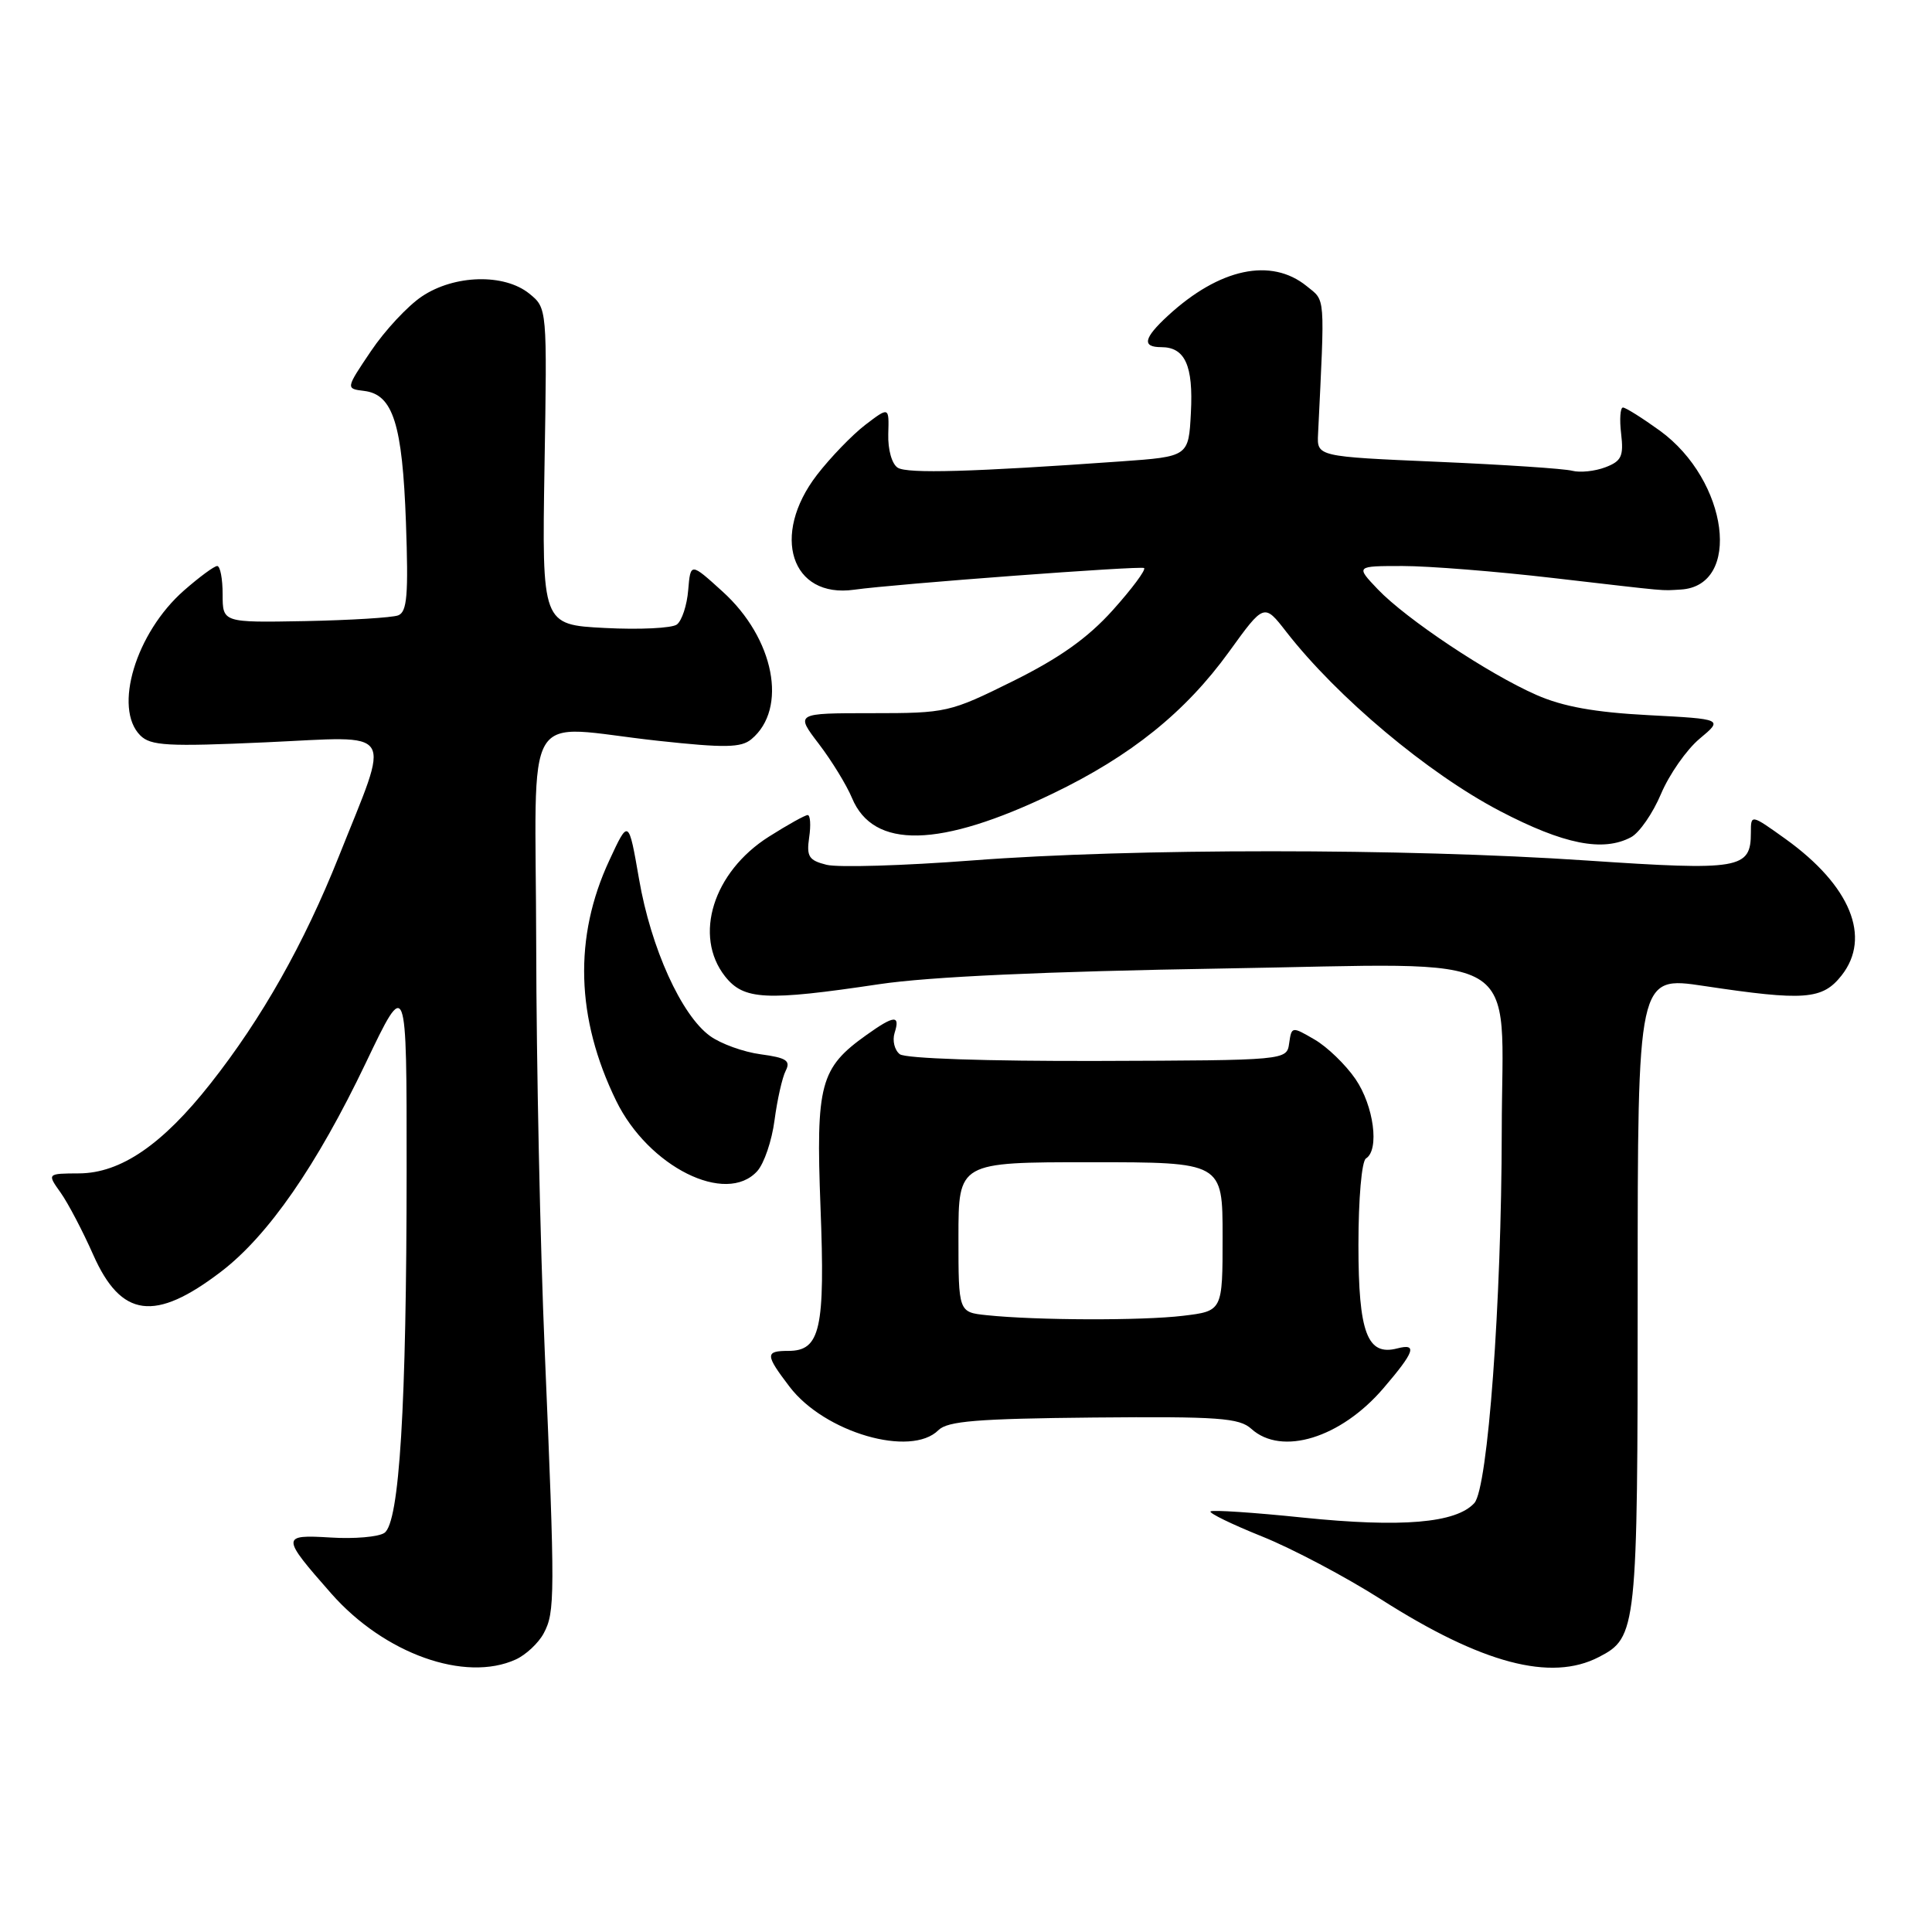<?xml version="1.0" encoding="UTF-8" standalone="no"?>
<!DOCTYPE svg PUBLIC "-//W3C//DTD SVG 1.1//EN" "http://www.w3.org/Graphics/SVG/1.1/DTD/svg11.dtd" >
<svg xmlns="http://www.w3.org/2000/svg" xmlns:xlink="http://www.w3.org/1999/xlink" version="1.1" viewBox="0 0 256 256">
 <g >
 <path fill="currentColor"
d=" M 68.34 219.89 C 69.68 219.28 71.35 217.72 72.04 216.43 C 73.55 213.61 73.56 211.58 72.18 179.00 C 71.58 164.97 71.07 140.79 71.05 125.25 C 70.99 92.63 68.88 96.17 87.21 98.16 C 96.06 99.12 98.20 99.08 99.56 97.95 C 104.42 93.91 102.61 84.59 95.74 78.38 C 91.50 74.53 91.50 74.53 91.19 78.19 C 91.03 80.20 90.35 82.25 89.69 82.75 C 89.04 83.24 84.74 83.45 80.15 83.21 C 71.81 82.78 71.81 82.78 72.15 61.80 C 72.50 40.83 72.50 40.83 70.14 38.91 C 66.81 36.22 60.21 36.39 55.90 39.28 C 54.03 40.53 50.99 43.79 49.15 46.53 C 45.80 51.50 45.80 51.50 48.26 51.80 C 52.08 52.27 53.32 56.19 53.79 69.24 C 54.13 78.84 53.95 81.08 52.76 81.54 C 51.97 81.84 46.41 82.18 40.41 82.30 C 29.50 82.50 29.50 82.50 29.50 78.75 C 29.50 76.69 29.18 75.00 28.78 75.00 C 28.39 75.00 26.41 76.46 24.38 78.24 C 18.00 83.84 14.98 93.84 18.59 97.45 C 19.97 98.82 22.20 98.95 35.24 98.36 C 52.71 97.57 51.80 96.14 44.89 113.50 C 40.28 125.06 34.70 134.95 27.89 143.58 C 21.51 151.68 15.99 155.45 10.48 155.48 C 6.23 155.50 6.23 155.50 8.04 158.04 C 9.03 159.44 10.97 163.14 12.35 166.26 C 16.05 174.61 20.51 175.21 29.28 168.51 C 35.53 163.74 41.96 154.46 48.48 140.82 C 53.89 129.50 53.89 129.50 53.88 155.00 C 53.87 186.34 52.93 201.78 50.93 203.12 C 50.14 203.65 46.94 203.93 43.82 203.73 C 37.23 203.33 37.23 203.58 43.91 211.17 C 50.93 219.13 61.62 222.95 68.34 219.89 Z  M 211.85 219.57 C 216.90 216.97 217.00 216.02 217.00 171.12 C 217.00 129.33 217.00 129.33 225.75 130.64 C 239.12 132.65 241.48 132.47 244.02 129.25 C 248.00 124.19 245.19 117.35 236.61 111.18 C 232.00 107.88 232.00 107.88 232.00 110.32 C 232.00 115.15 230.60 115.39 210.23 114.02 C 186.12 112.39 150.01 112.39 128.88 114.01 C 119.73 114.71 111.02 114.97 109.52 114.59 C 107.17 114.00 106.85 113.50 107.22 110.95 C 107.46 109.33 107.37 108.00 107.02 108.00 C 106.68 108.00 104.36 109.29 101.87 110.87 C 94.50 115.54 91.85 124.00 96.07 129.37 C 98.55 132.51 101.44 132.66 116.50 130.41 C 123.13 129.42 138.49 128.72 162.10 128.33 C 202.87 127.67 199.01 125.41 198.99 149.89 C 198.96 172.59 197.15 197.18 195.36 199.16 C 192.95 201.82 185.75 202.43 172.65 201.09 C 166.13 200.41 160.62 200.05 160.40 200.27 C 160.17 200.49 163.25 201.99 167.23 203.59 C 171.22 205.19 178.31 208.94 182.99 211.92 C 196.36 220.44 205.50 222.86 211.85 219.57 Z  M 124.35 189.50 C 125.56 188.30 129.50 187.98 144.91 187.83 C 161.47 187.68 164.21 187.88 165.81 189.33 C 169.82 192.96 177.66 190.55 183.31 183.95 C 187.45 179.12 187.85 177.97 185.15 178.67 C 181.17 179.71 180.00 176.61 180.00 164.99 C 180.00 158.82 180.43 153.85 181.00 153.50 C 182.81 152.38 182.04 146.53 179.61 142.98 C 178.30 141.07 175.86 138.71 174.18 137.74 C 171.18 135.99 171.14 136.00 170.82 138.24 C 170.50 140.50 170.50 140.50 145.50 140.58 C 130.79 140.62 119.98 140.26 119.23 139.69 C 118.53 139.15 118.22 137.88 118.54 136.86 C 119.31 134.45 118.49 134.51 114.81 137.14 C 108.67 141.51 108.10 143.64 108.72 159.93 C 109.35 176.12 108.70 179.00 104.46 179.00 C 101.37 179.00 101.38 179.50 104.63 183.76 C 109.25 189.82 120.70 193.15 124.35 189.50 Z  M 100.34 155.18 C 101.25 154.17 102.28 151.14 102.63 148.43 C 102.99 145.72 103.65 142.77 104.11 141.88 C 104.79 140.54 104.20 140.16 100.80 139.70 C 98.53 139.40 95.51 138.31 94.09 137.28 C 90.29 134.54 86.25 125.62 84.68 116.50 C 83.29 108.50 83.29 108.50 80.74 114.00 C 76.00 124.17 76.31 134.92 81.64 145.85 C 85.91 154.61 96.20 159.75 100.34 155.18 Z  M 216.13 110.93 C 217.23 110.34 219.02 107.75 220.10 105.18 C 221.19 102.61 223.48 99.33 225.20 97.89 C 228.33 95.28 228.33 95.28 218.41 94.76 C 211.33 94.39 207.09 93.63 203.58 92.08 C 197.24 89.30 186.33 82.03 182.56 78.08 C 179.63 75.00 179.63 75.00 185.86 75.00 C 189.29 75.00 198.26 75.71 205.80 76.59 C 221.72 78.43 219.94 78.27 222.68 78.12 C 230.86 77.67 229.03 63.66 219.93 57.06 C 217.60 55.38 215.41 54.00 215.05 54.00 C 214.69 54.00 214.58 55.57 214.81 57.48 C 215.16 60.46 214.85 61.11 212.71 61.92 C 211.34 62.44 209.37 62.65 208.33 62.38 C 207.29 62.10 199.26 61.57 190.47 61.19 C 174.50 60.50 174.50 60.50 174.65 57.50 C 175.56 38.76 175.65 39.95 173.14 37.91 C 168.42 34.09 161.58 35.55 154.75 41.84 C 151.53 44.81 151.28 46.00 153.88 46.00 C 157.02 46.00 158.13 48.44 157.80 54.67 C 157.50 60.50 157.50 60.50 148.50 61.14 C 128.84 62.54 120.27 62.78 118.96 61.98 C 118.18 61.49 117.64 59.59 117.70 57.51 C 117.81 53.89 117.81 53.89 114.65 56.30 C 112.92 57.63 110.04 60.61 108.25 62.93 C 102.10 70.92 104.82 79.32 113.18 78.14 C 118.57 77.38 151.27 74.94 151.60 75.27 C 151.85 75.52 149.98 78.03 147.44 80.86 C 144.13 84.54 140.40 87.19 134.23 90.25 C 125.83 94.41 125.42 94.50 115.52 94.50 C 105.39 94.50 105.39 94.50 108.50 98.57 C 110.21 100.81 112.18 104.03 112.89 105.73 C 115.72 112.56 124.53 112.36 139.50 105.15 C 149.86 100.16 157.06 94.37 162.85 86.37 C 167.50 79.93 167.50 79.93 170.44 83.72 C 177.19 92.39 189.20 102.47 198.74 107.46 C 207.20 111.88 212.41 112.92 216.13 110.93 Z  M 130.75 174.27 C 127.00 173.88 127.00 173.88 127.00 163.94 C 127.00 154.00 127.00 154.00 144.50 154.00 C 162.00 154.00 162.00 154.00 162.00 163.86 C 162.00 173.72 162.00 173.72 156.75 174.35 C 151.33 175.00 137.33 174.96 130.75 174.27 Z "/>
</g>
</svg>